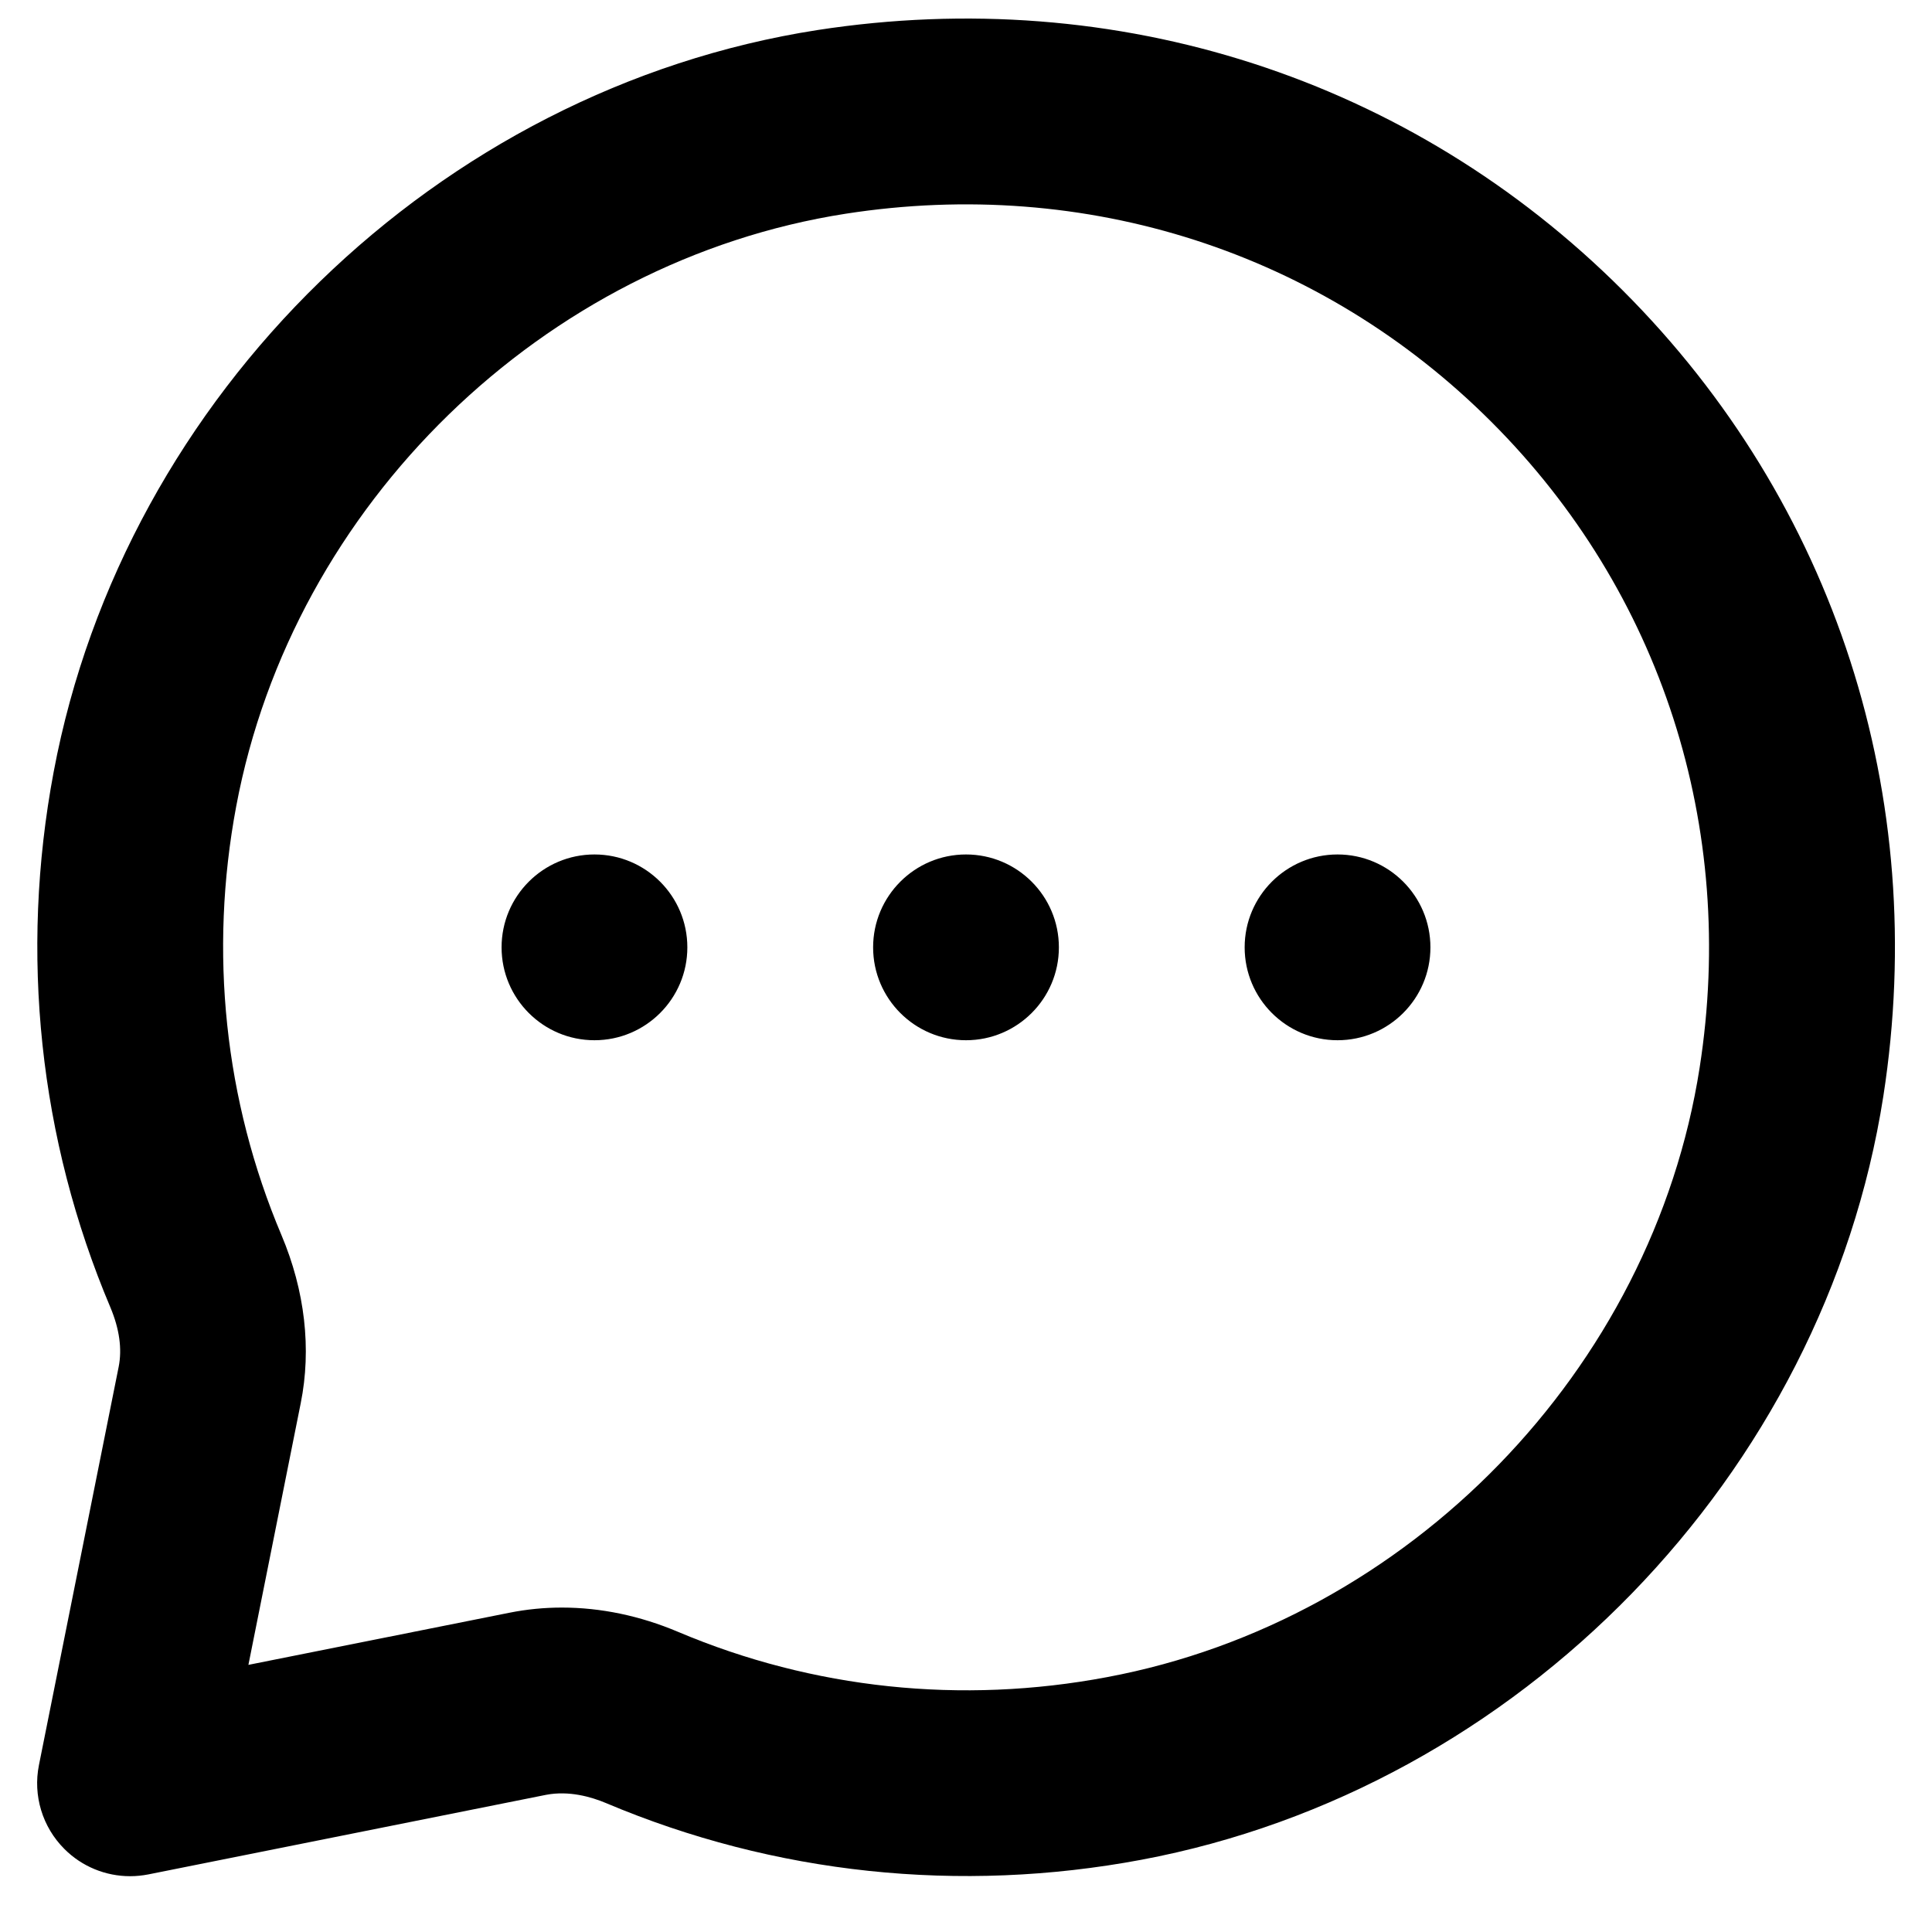 <svg width="26" height="26" viewBox="0 0 26 26" xmlns="http://www.w3.org/2000/svg">
<path d="M6.75 12.749C6.75 12.059 7.31 11.499 8 11.499C8.69 11.499 9.25 12.059 9.25 12.749C9.25 13.439 8.69 13.999 8 13.999C7.31 13.999 6.75 13.439 6.75 12.749ZM13 11.499C12.31 11.499 11.75 12.059 11.75 12.749C11.75 13.439 12.31 13.999 13 13.999C13.69 13.999 14.25 13.439 14.25 12.749C14.25 12.059 13.69 11.499 13 11.499ZM18 11.499C17.31 11.499 16.75 12.059 16.75 12.749C16.75 13.439 17.31 13.999 18 13.999C18.69 13.999 19.25 13.439 19.25 12.749C19.25 12.059 18.69 11.499 18 11.499ZM22.873 14.368C22.239 18.435 18.961 21.809 14.899 22.57C12.938 22.94 10.941 22.729 9.128 21.962C8.614 21.744 8.083 21.634 7.562 21.634C7.324 21.634 7.089 21.657 6.858 21.703L3.343 22.405L4.047 18.884C4.194 18.153 4.104 17.37 3.788 16.622C3.021 14.809 2.811 12.813 3.179 10.85C3.941 6.789 7.313 3.51 11.382 2.876C14.62 2.373 17.786 3.393 20.071 5.678C22.357 7.964 23.378 11.132 22.873 14.368ZM21.84 3.91C18.983 1.055 15.033 -0.219 10.997 0.405C5.901 1.2 1.676 5.305 0.722 10.389C0.262 12.836 0.527 15.329 1.486 17.595C1.607 17.884 1.645 18.153 1.597 18.394L0.524 23.754C0.442 24.164 0.571 24.588 0.867 24.883C1.103 25.12 1.422 25.249 1.751 25.249C1.832 25.249 1.913 25.241 1.996 25.225L7.349 24.154C7.657 24.095 7.955 24.181 8.153 24.264C10.422 25.223 12.915 25.486 15.36 25.028C20.445 24.074 24.549 19.849 25.345 14.753C25.972 10.719 24.696 6.766 21.84 3.91Z"/>
</svg>
